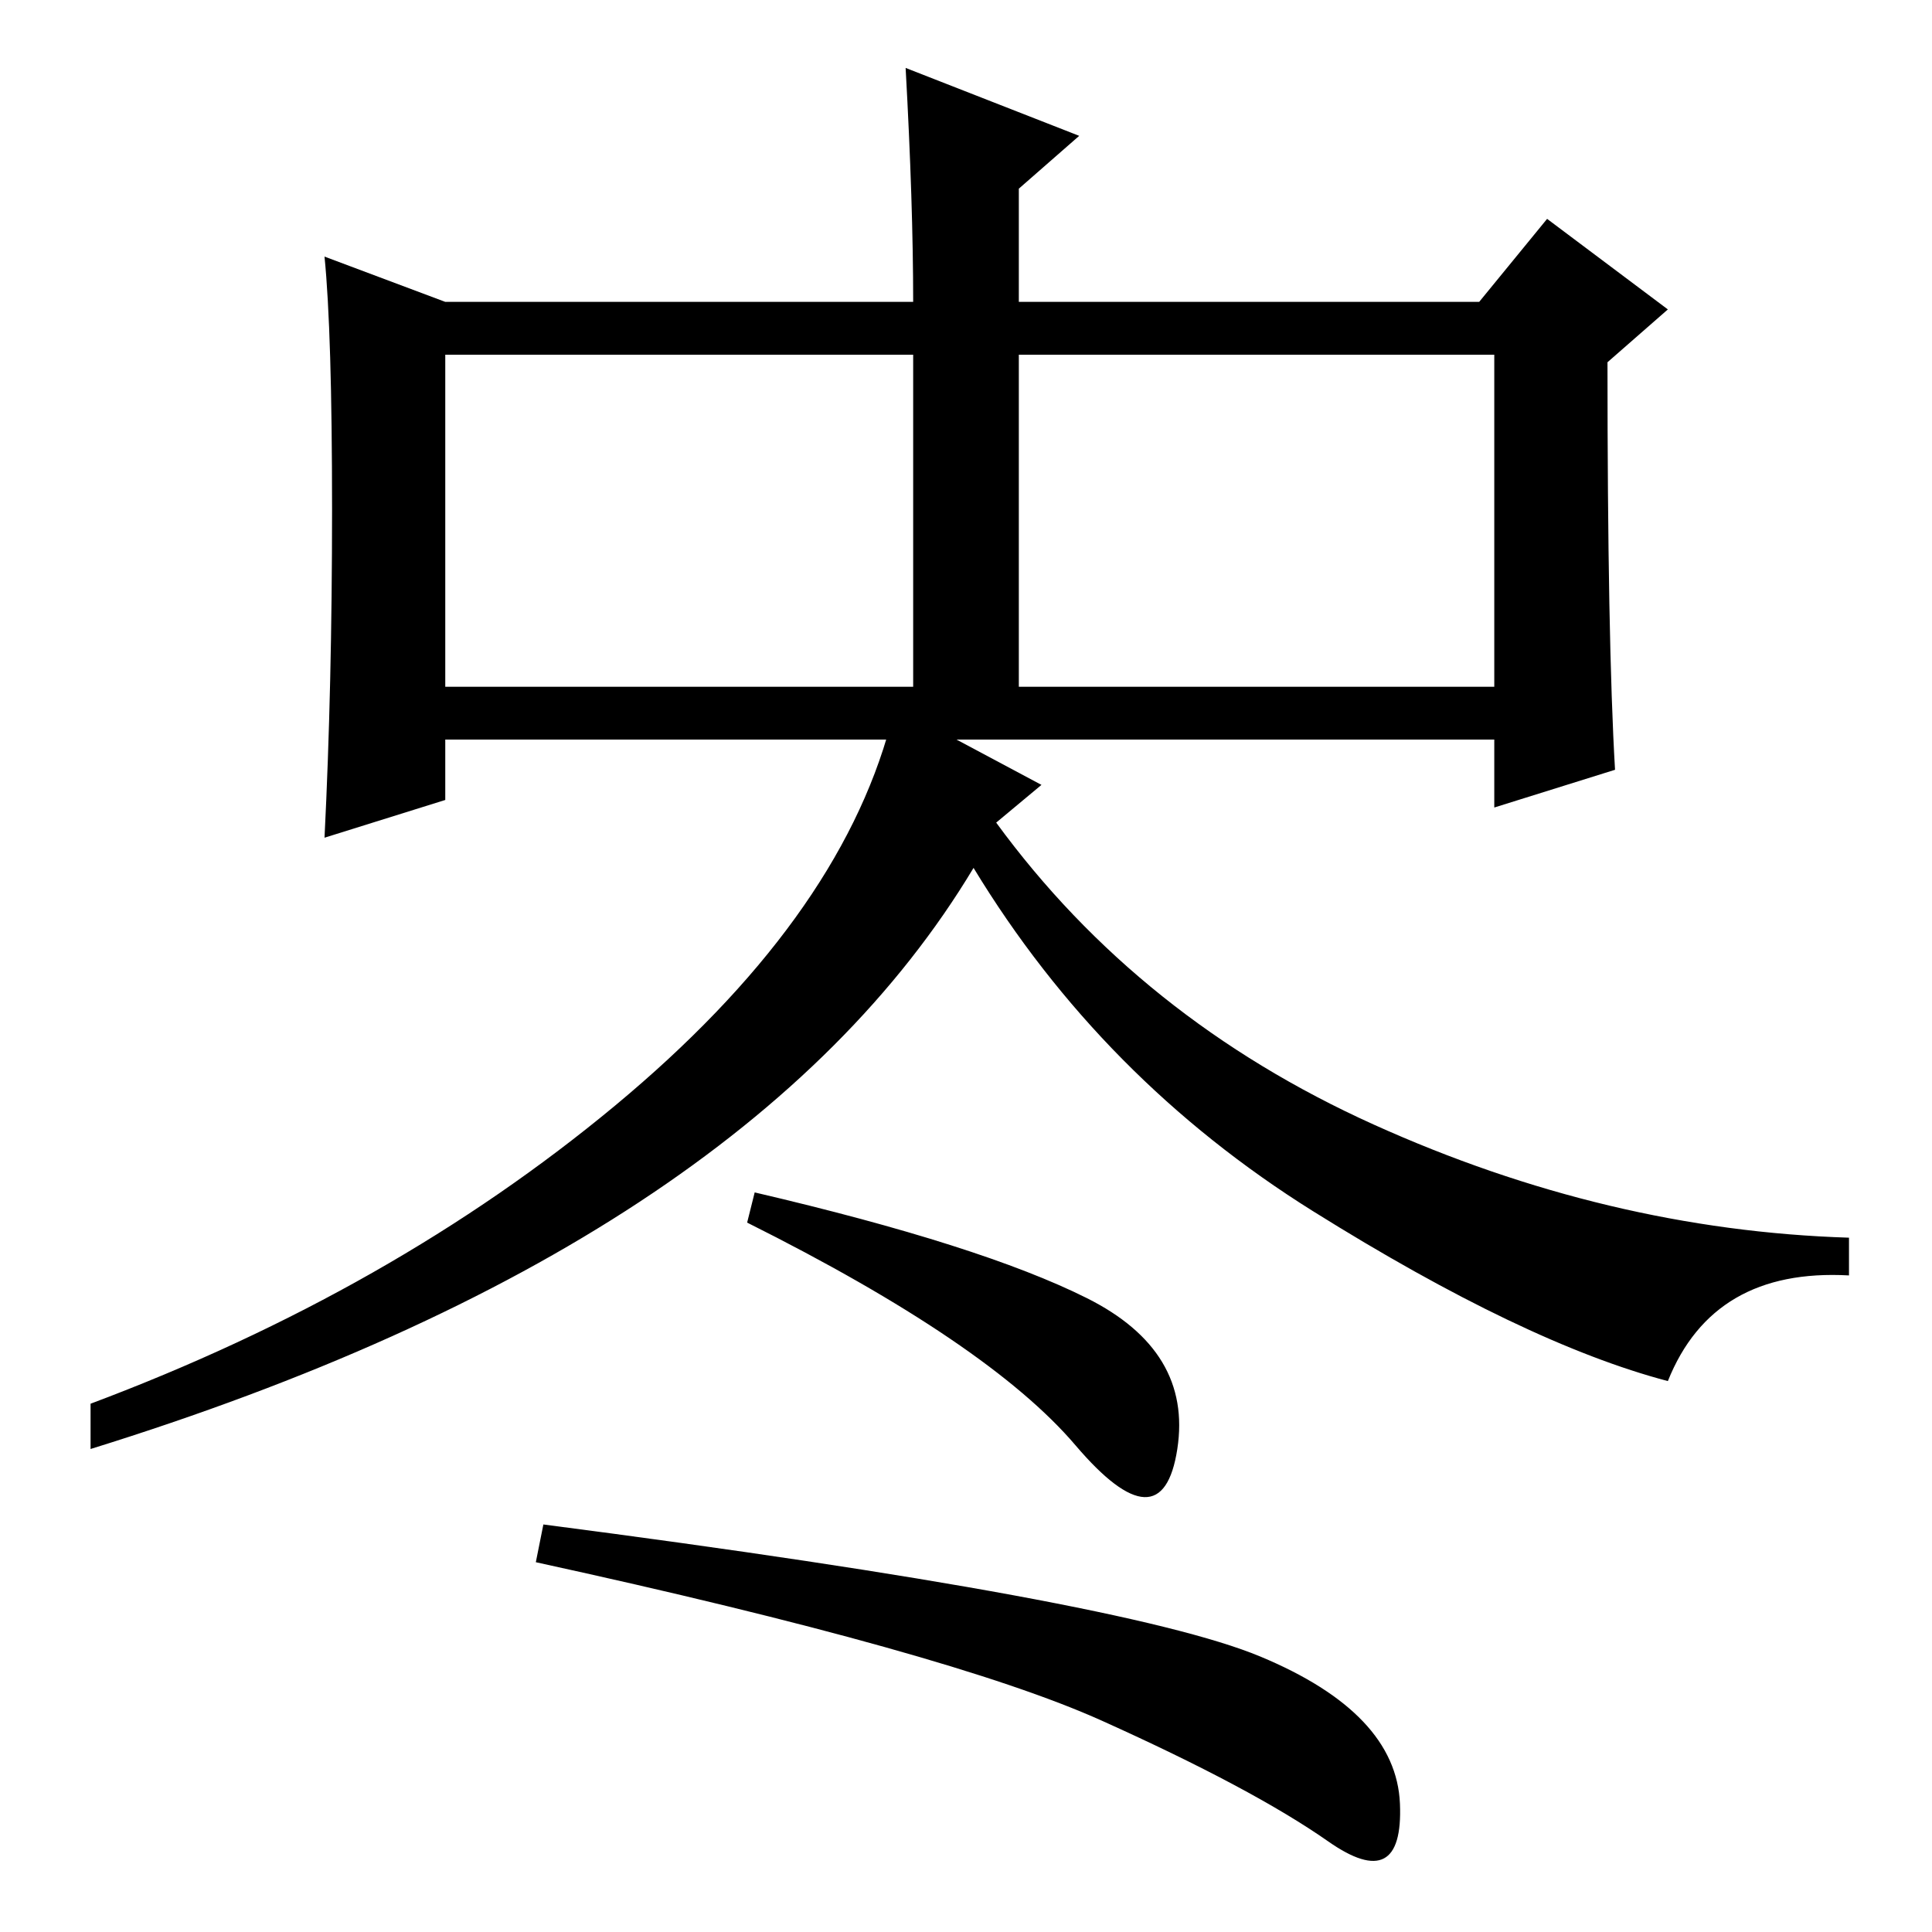 <?xml version="1.0" standalone="no"?>
<!DOCTYPE svg PUBLIC "-//W3C//DTD SVG 1.1//EN" "http://www.w3.org/Graphics/SVG/1.1/DTD/svg11.dtd" >
<svg xmlns="http://www.w3.org/2000/svg" xmlns:xlink="http://www.w3.org/1999/xlink" version="1.1" viewBox="0 -36 256 256">
  <g transform="matrix(1 0 0 -1 0 220)">
   <path fill="currentColor"
d="M59 158v-8l-16 -5q1 20 1 43.5t-1 33.5l16 -6h62q0 13 -1 31l23 -9l-8 -7v-15h61l9 11l16 -12l-8 -7q0 -37 1 -54l-16 -5v9h-139zM59 165h62v44h-62v-44zM135 165h63v44h-63v-44zM123 160l15 -8l-6 -5q19 -26 50 -40t63 -15v-5q-18 1 -24 -14q-19 5 -47 22.5t-45 45.5
q-30 -50 -117 -77v6q40 15 69.5 39.5t36.5 50.5h5zM144 84q14 -7 12 -20t-13.5 0.5t-43.5 29.5l1 4q30 -7 44 -14zM167 36.5q18 -7.5 18.5 -19.5t-9.5 -5t-30 16t-75 21l1 5q77 -10 95 -17.5z" />
  </g>

</svg>
